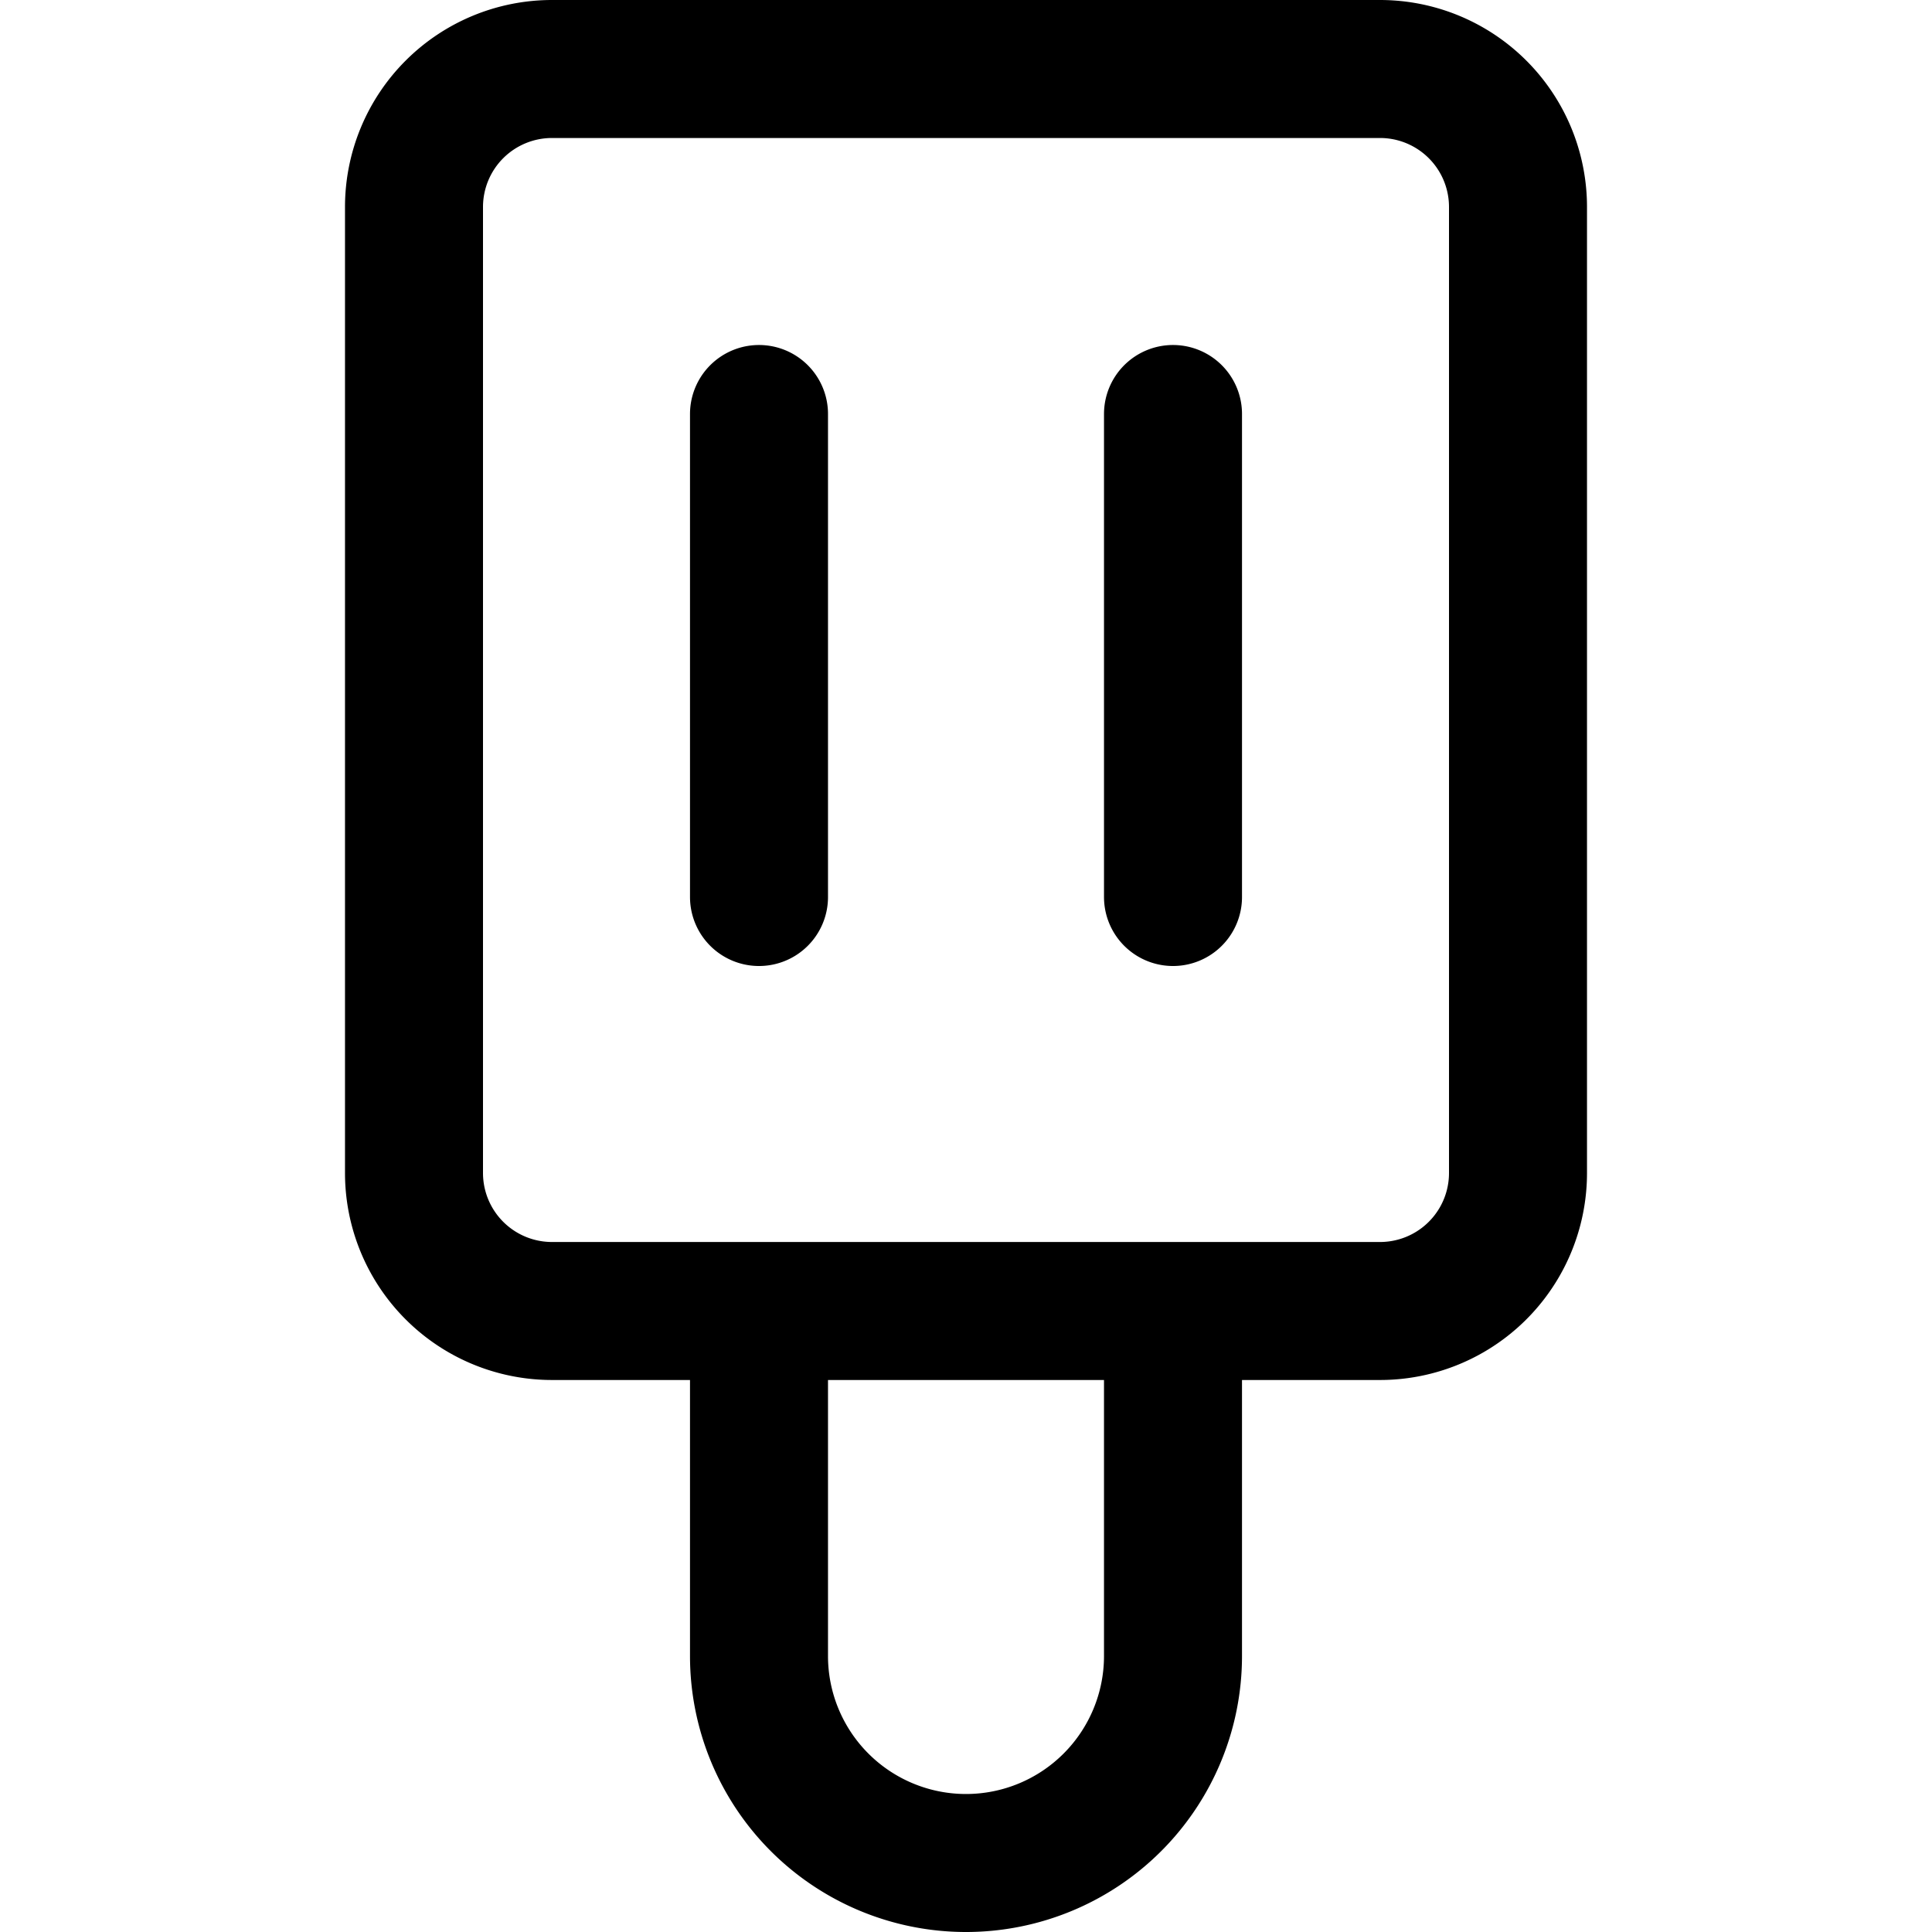 <svg xmlns="http://www.w3.org/2000/svg" width="1em" height="1em" viewBox="0 0 14 14"><path fill="none" stroke="currentColor" stroke-linecap="round" stroke-linejoin="round" d="M10 .5H4a1 1 0 0 0-1 1v7a1 1 0 0 0 1 1h6a1 1 0 0 0 1-1v-7a1 1 0 0 0-1-1M5.5 3v3.5m3-3.5v3.5m0 3V12a1.5 1.5 0 0 1-3 0V9.5"/></svg>